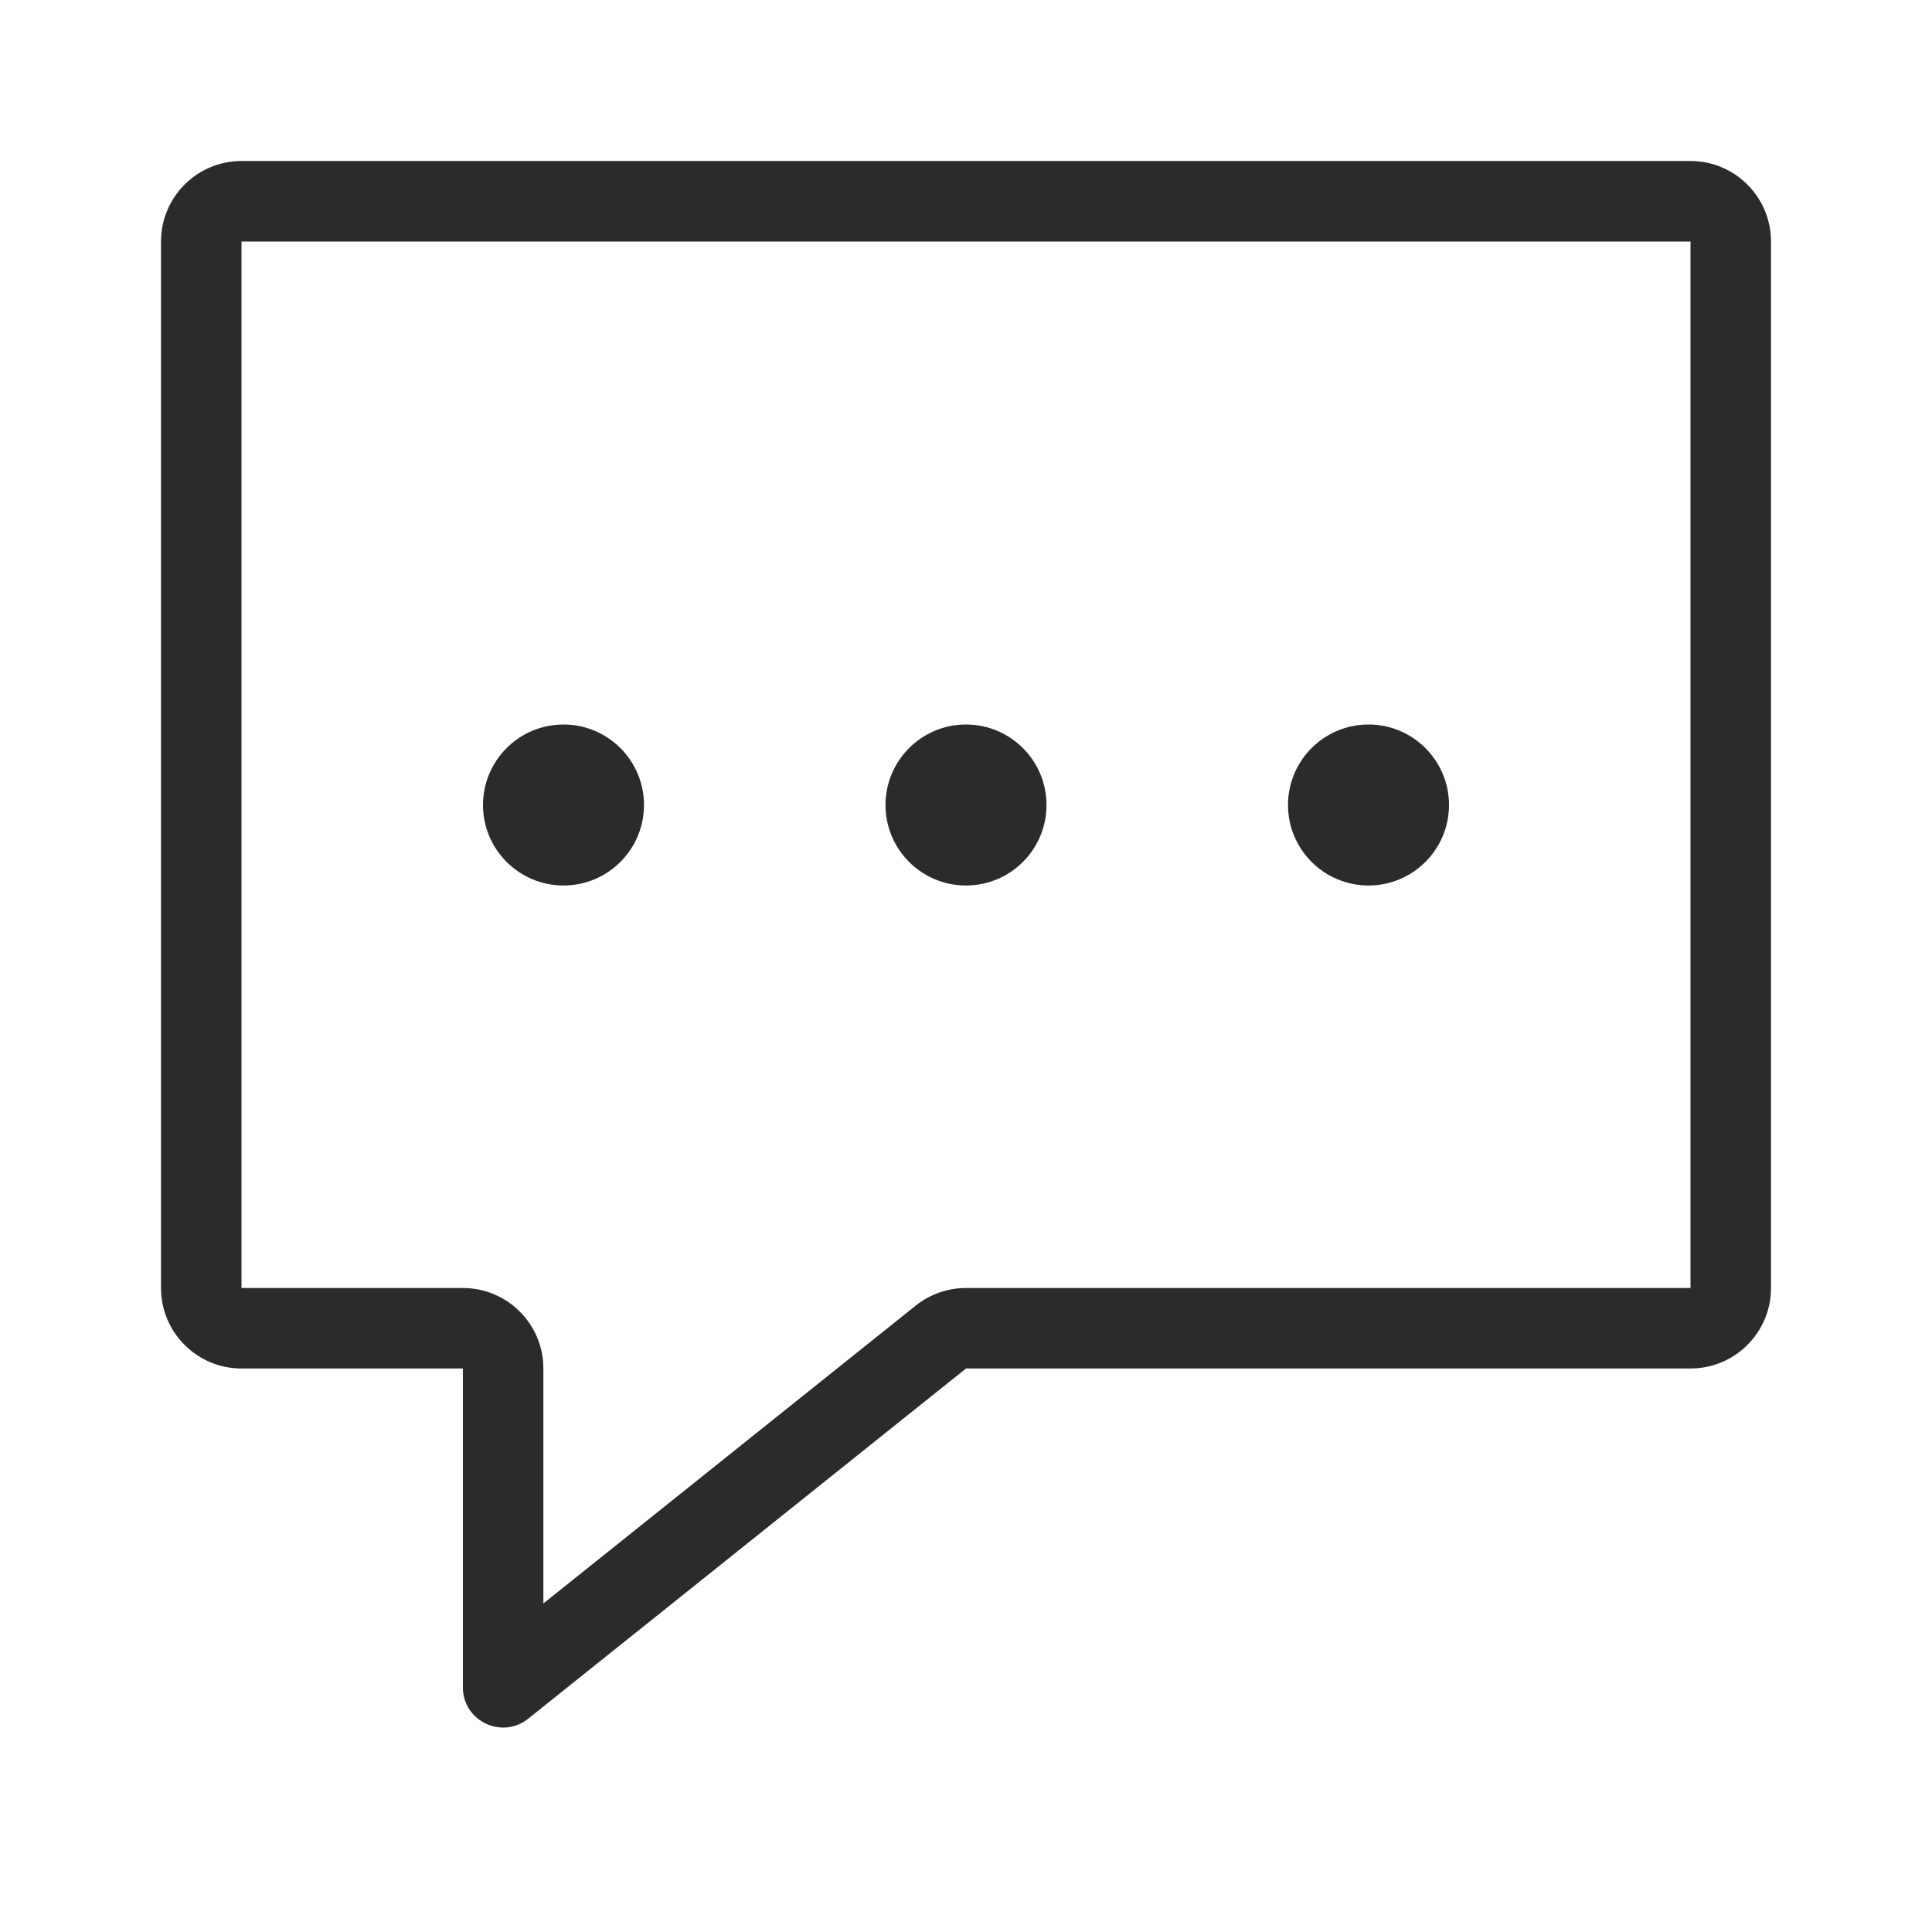 <svg width="24" height="24" viewBox="0 0 24 24" fill="none" xmlns="http://www.w3.org/2000/svg">
<path fill-rule="evenodd" clip-rule="evenodd" d="M6.75 17C6.75 16.448 6.302 16 5.75 16H3V3H21V16H12C11.773 16 11.553 16.077 11.375 16.219L6.75 19.919V17ZM21 17H12L6.562 21.35C6.235 21.612 5.75 21.379 5.75 20.96V17H3C2.448 17 2 16.552 2 16V3C2 2.448 2.448 2 3 2H21C21.552 2 22 2.448 22 3V16C22 16.552 21.552 17 21 17ZM7 11C7.552 11 8 10.552 8 10C8 9.448 7.552 9 7 9C6.448 9 6 9.448 6 10C6 10.552 6.448 11 7 11ZM13 10C13 10.552 12.552 11 12 11C11.448 11 11 10.552 11 10C11 9.448 11.448 9 12 9C12.552 9 13 9.448 13 10ZM17 11C17.552 11 18 10.552 18 10C18 9.448 17.552 9 17 9C16.448 9 16 9.448 16 10C16 10.552 16.448 11 17 11Z" fill="#2A2B2C"/>
</svg>
